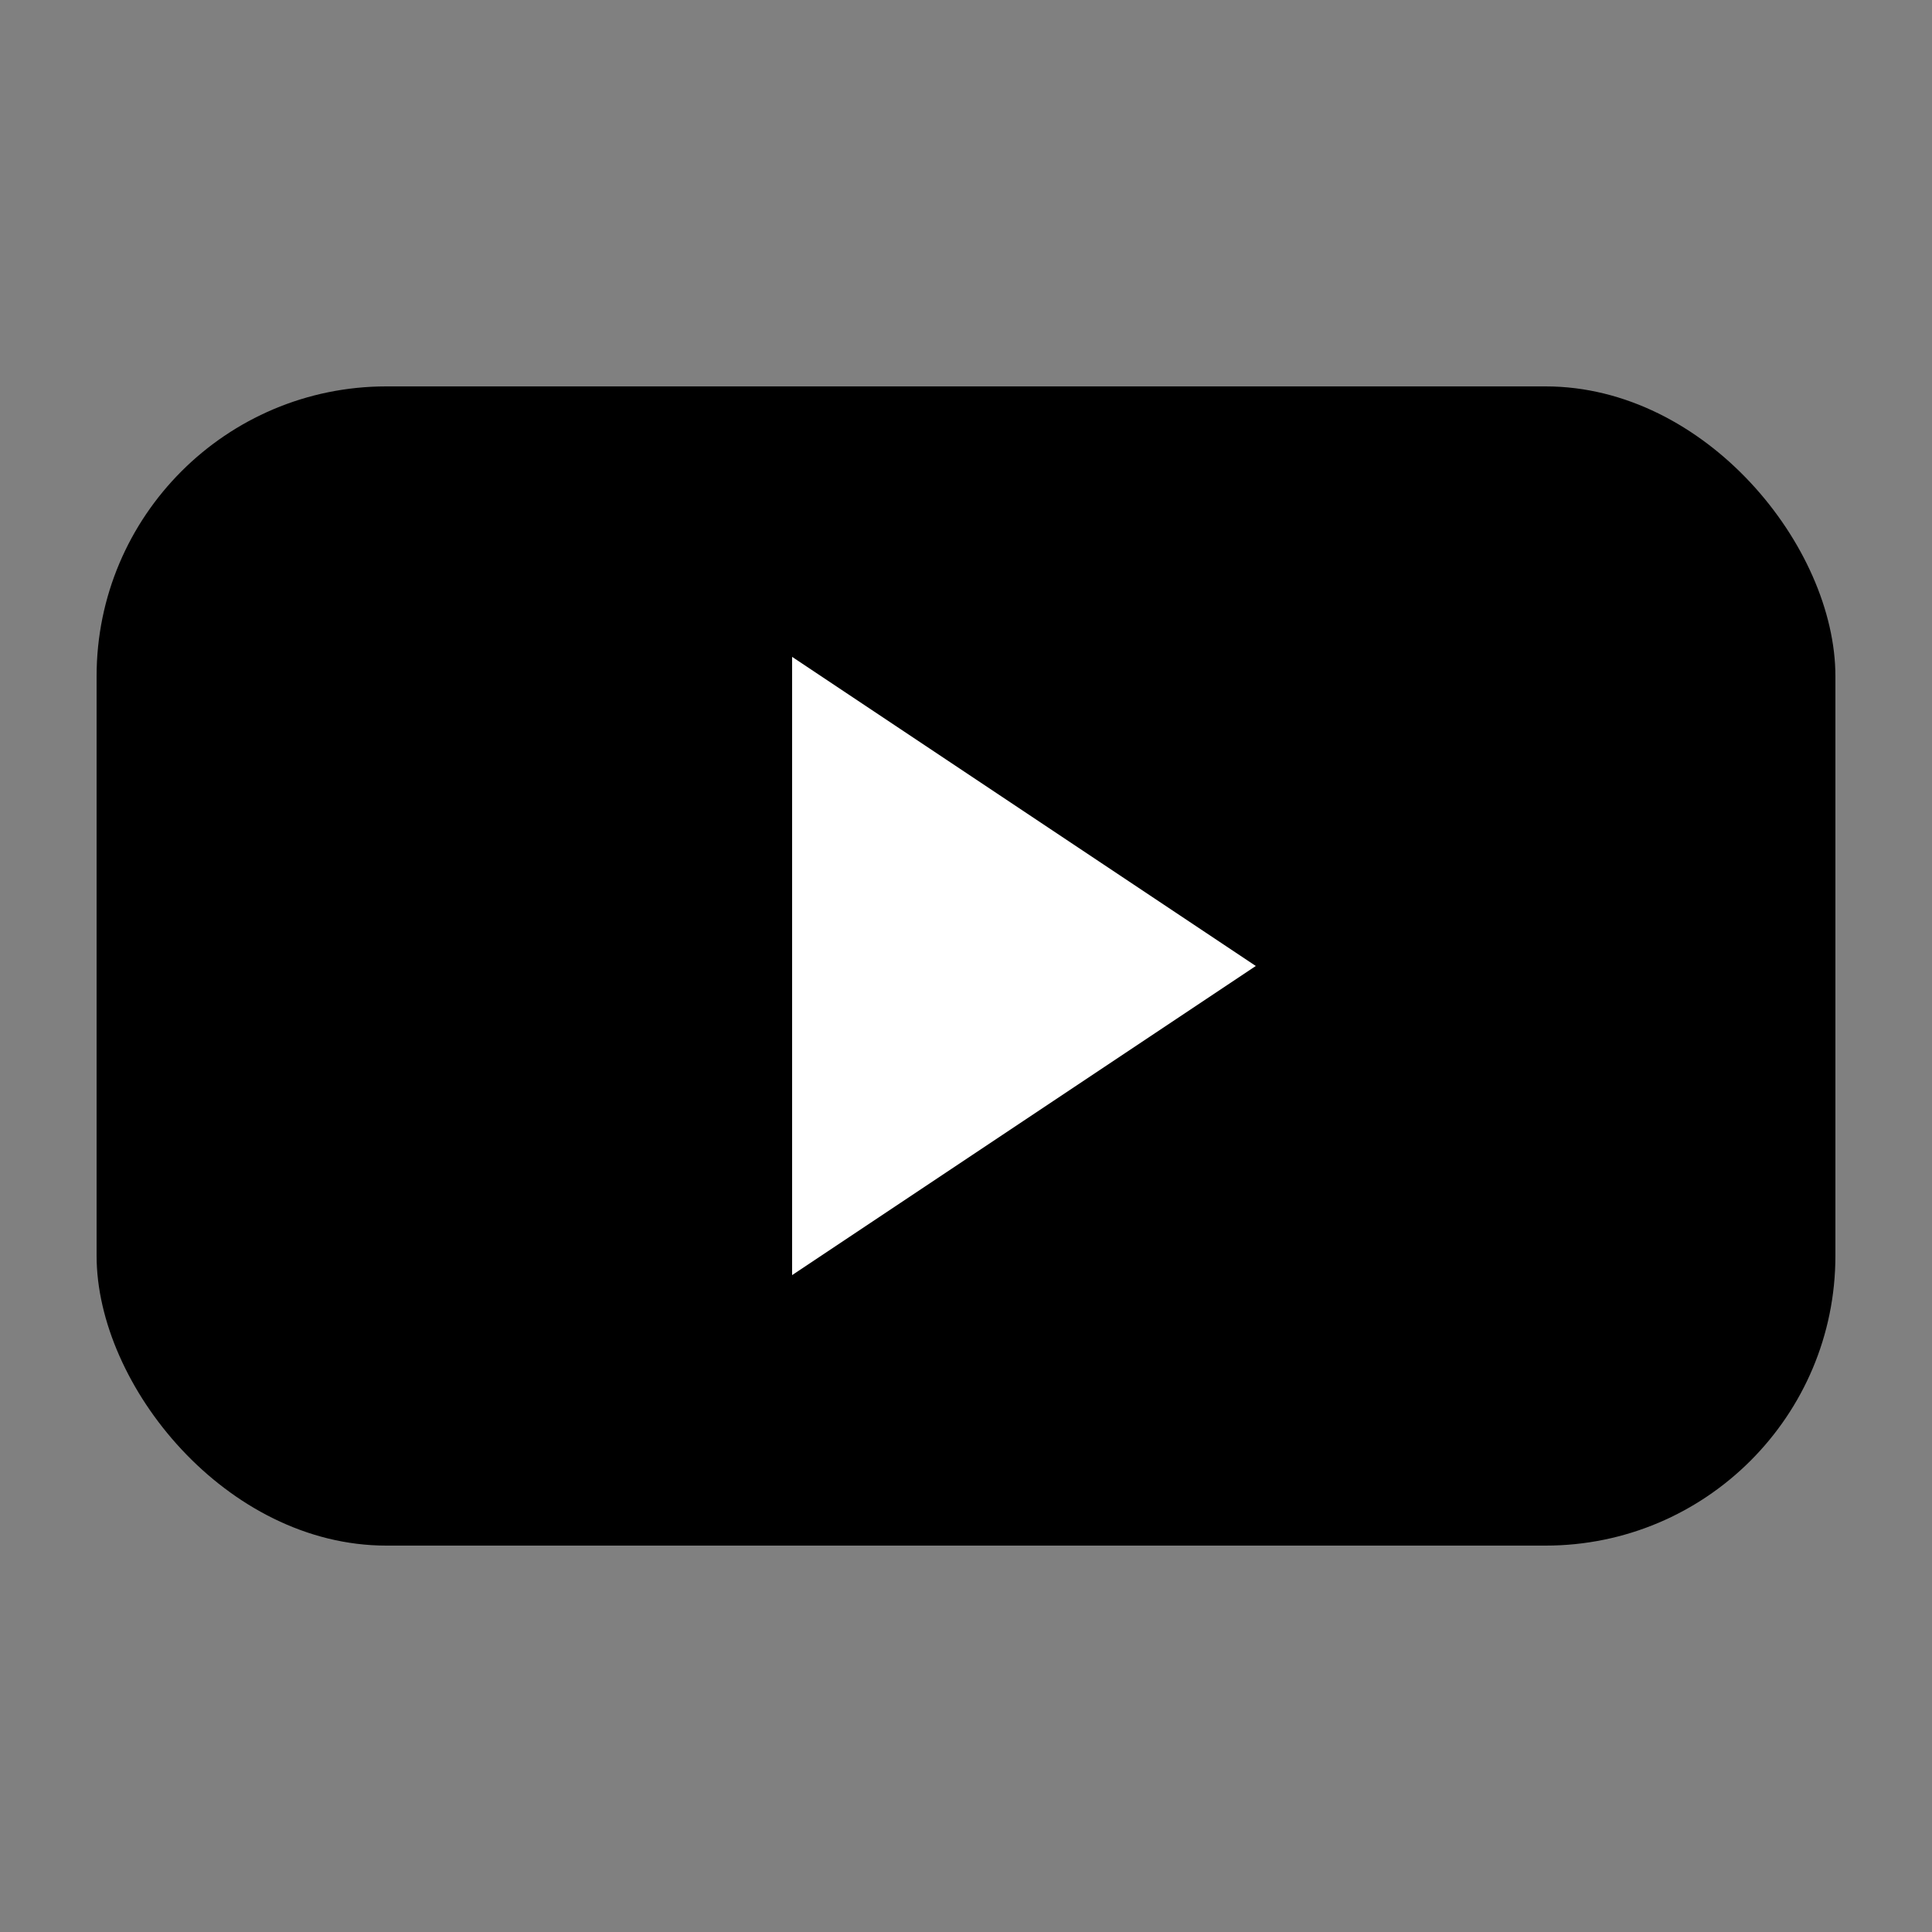 <svg xmlns="http://www.w3.org/2000/svg" width="20" height="20" viewBox="0 0 20 20" fill="currentColor" role="img"
     aria-label="YouTube">
    <rect x="0" y="0" width="20" height="20" fill="#808080" stroke="none"/>
    <rect x="1" y="4" width="18" height="12" rx="3" ry="3"/>
    <path d="M8.2 6.8v6.4L13 10 8.2 6.8z" fill="white"/>
</svg>
